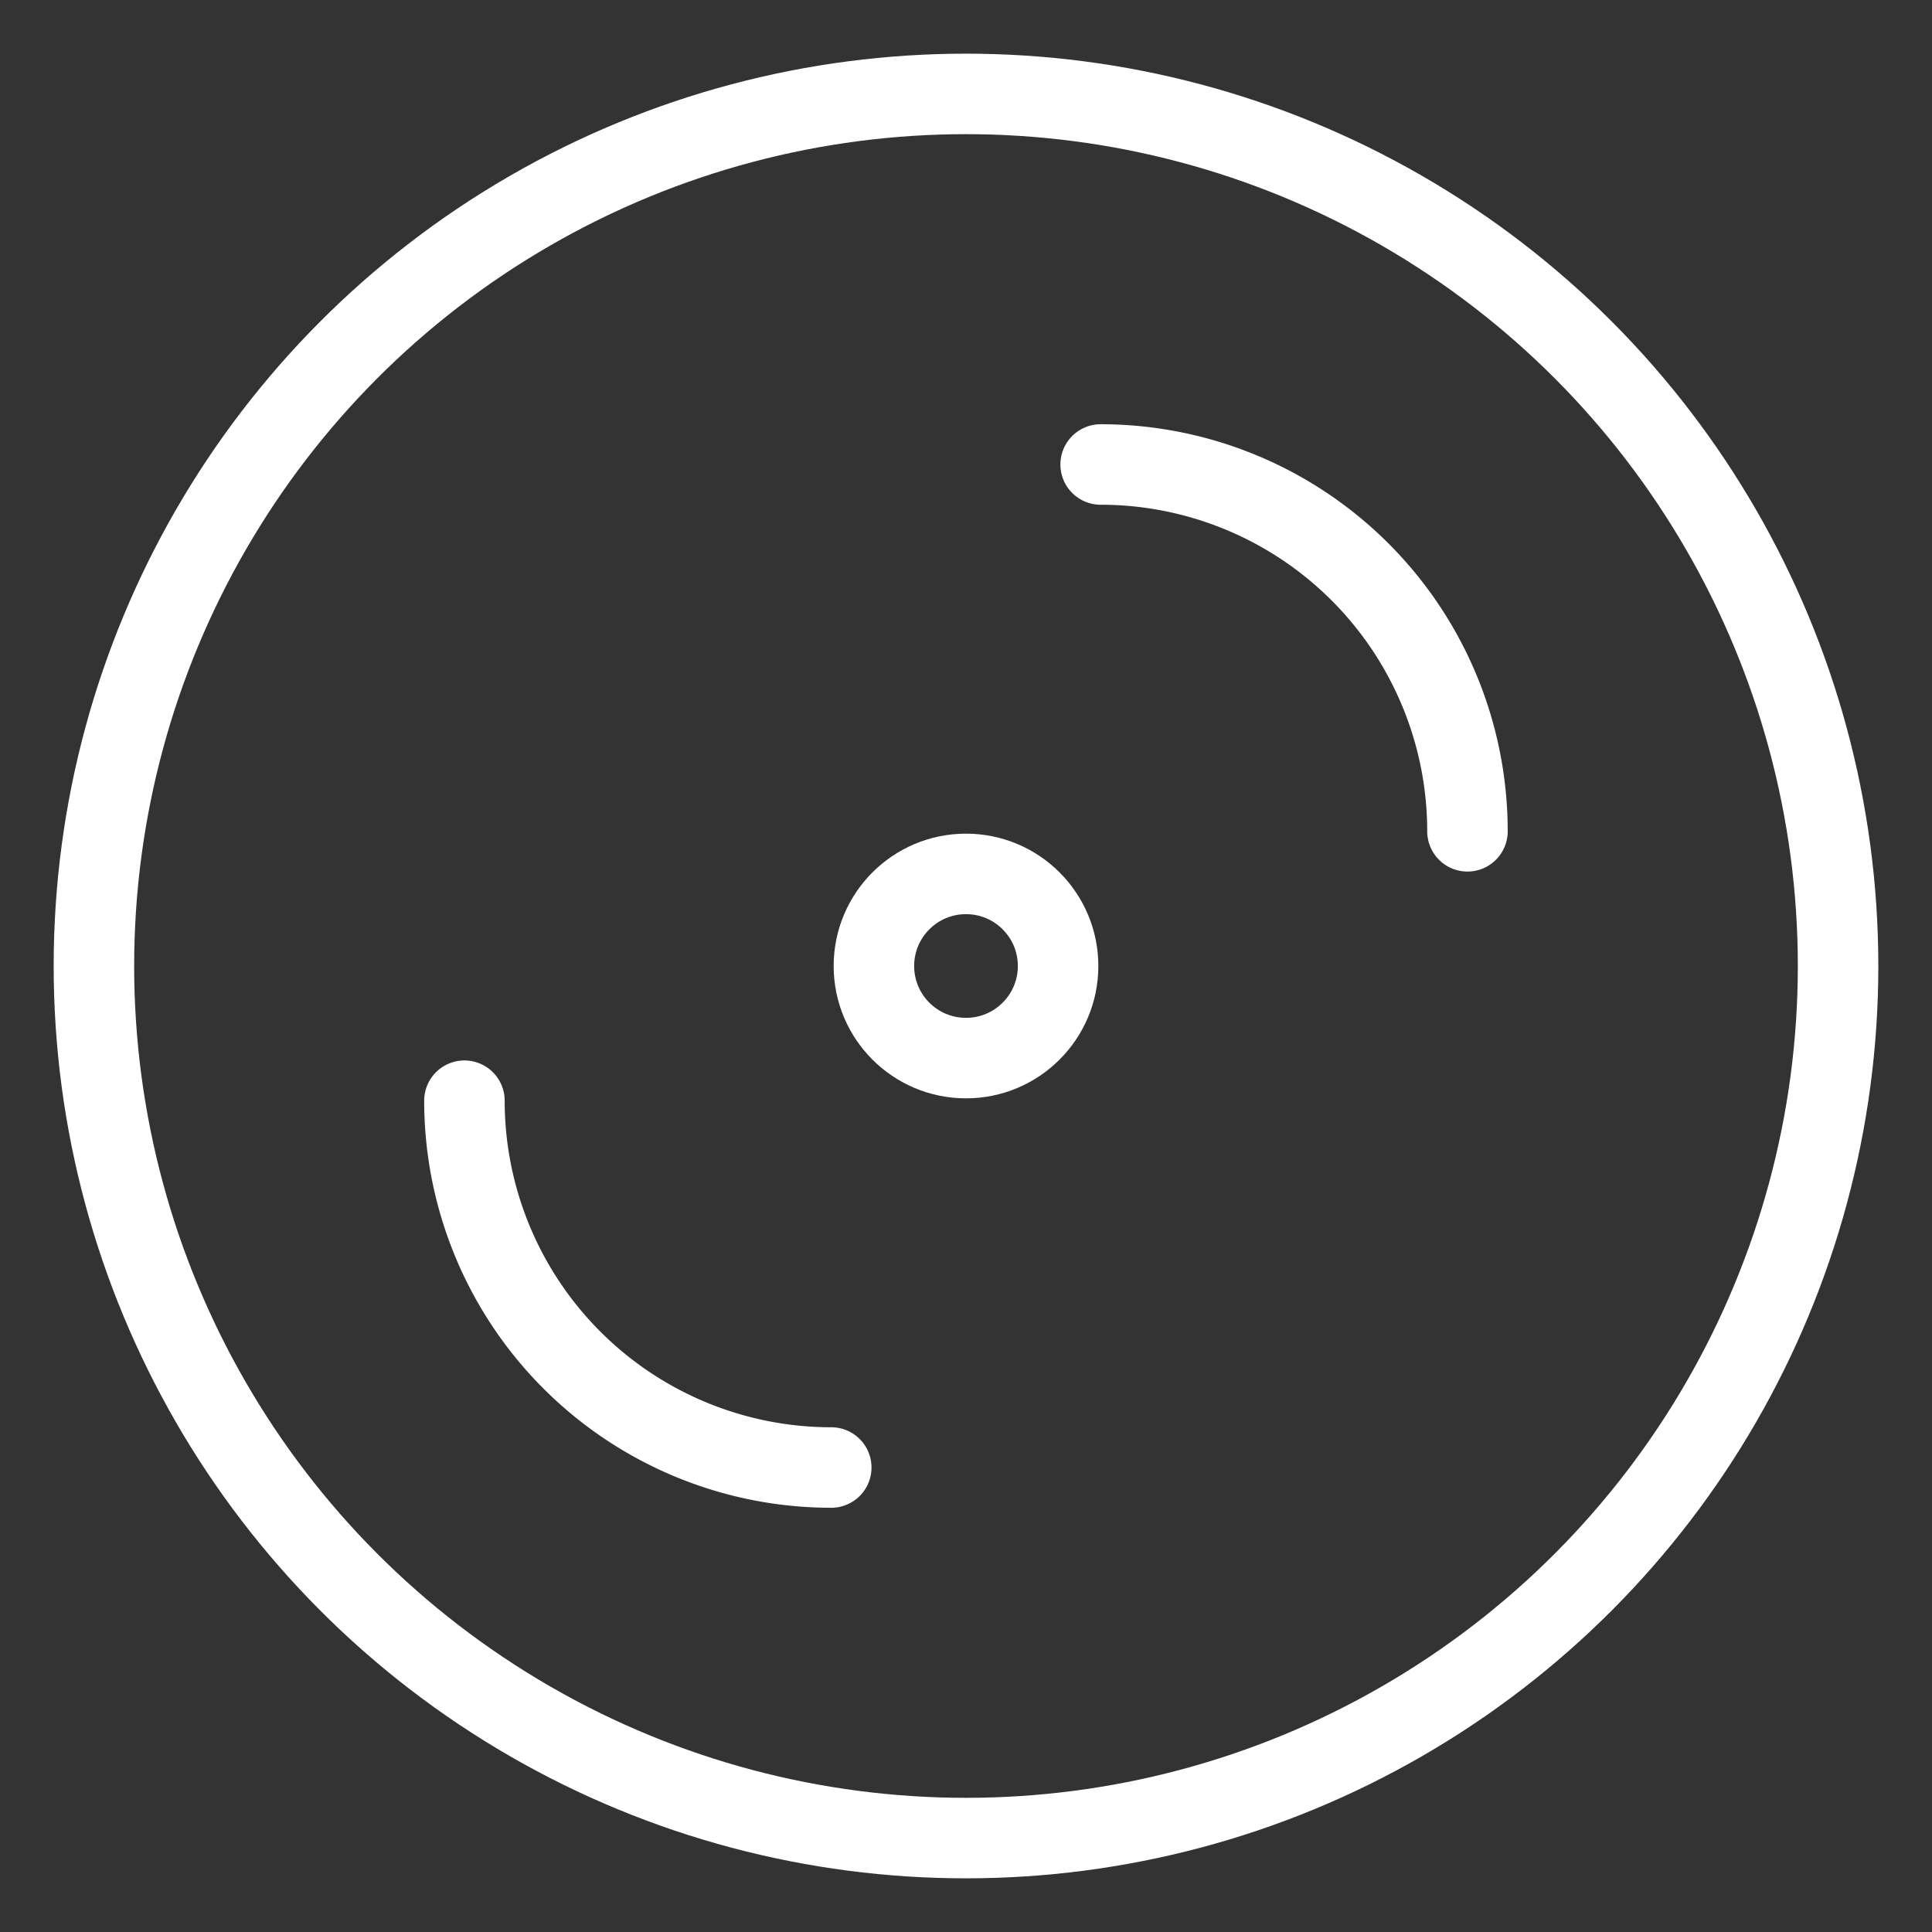 
<svg xmlns="http://www.w3.org/2000/svg" id="record_w" width="36" height="36" viewBox="0 0 36 36">
    <rect x="0" y="0" width="36" height="36" fill="#333333" stroke="none"/>
    <defs>
        <style>
            .cls-2,.cls-4{fill:none}.cls-2{stroke:#fff;stroke-linecap:round;stroke-linejoin:round;stroke-width:1.5px}.cls-3{stroke:none}
        </style>
    </defs>
    <g id="타원_641" class="cls-2" data-name="타원 641" transform="translate(1 1)">
        <circle cx="17" cy="17" r="17" class="cls-3"/>
        <circle cx="17" cy="17" r="16.25" class="cls-4"/>
    </g>
    <circle id="타원_642" cx="1.716" cy="1.716" r="1.716" class="cls-2" data-name="타원 642" transform="translate(16.284 16.284)"/>
    <path id="패스_18372" d="M347.268 252.134a6.835 6.835 0 0 1 6.835 6.835" class="cls-2" data-name="패스 18372" transform="translate(-326.759 -243.479)"/>
    <path id="패스_18373" d="M345.48 267.592a6.836 6.836 0 0 1-6.835-6.835" class="cls-2" data-name="패스 18373" transform="translate(-329.991 -240.247)"/>
</svg>
